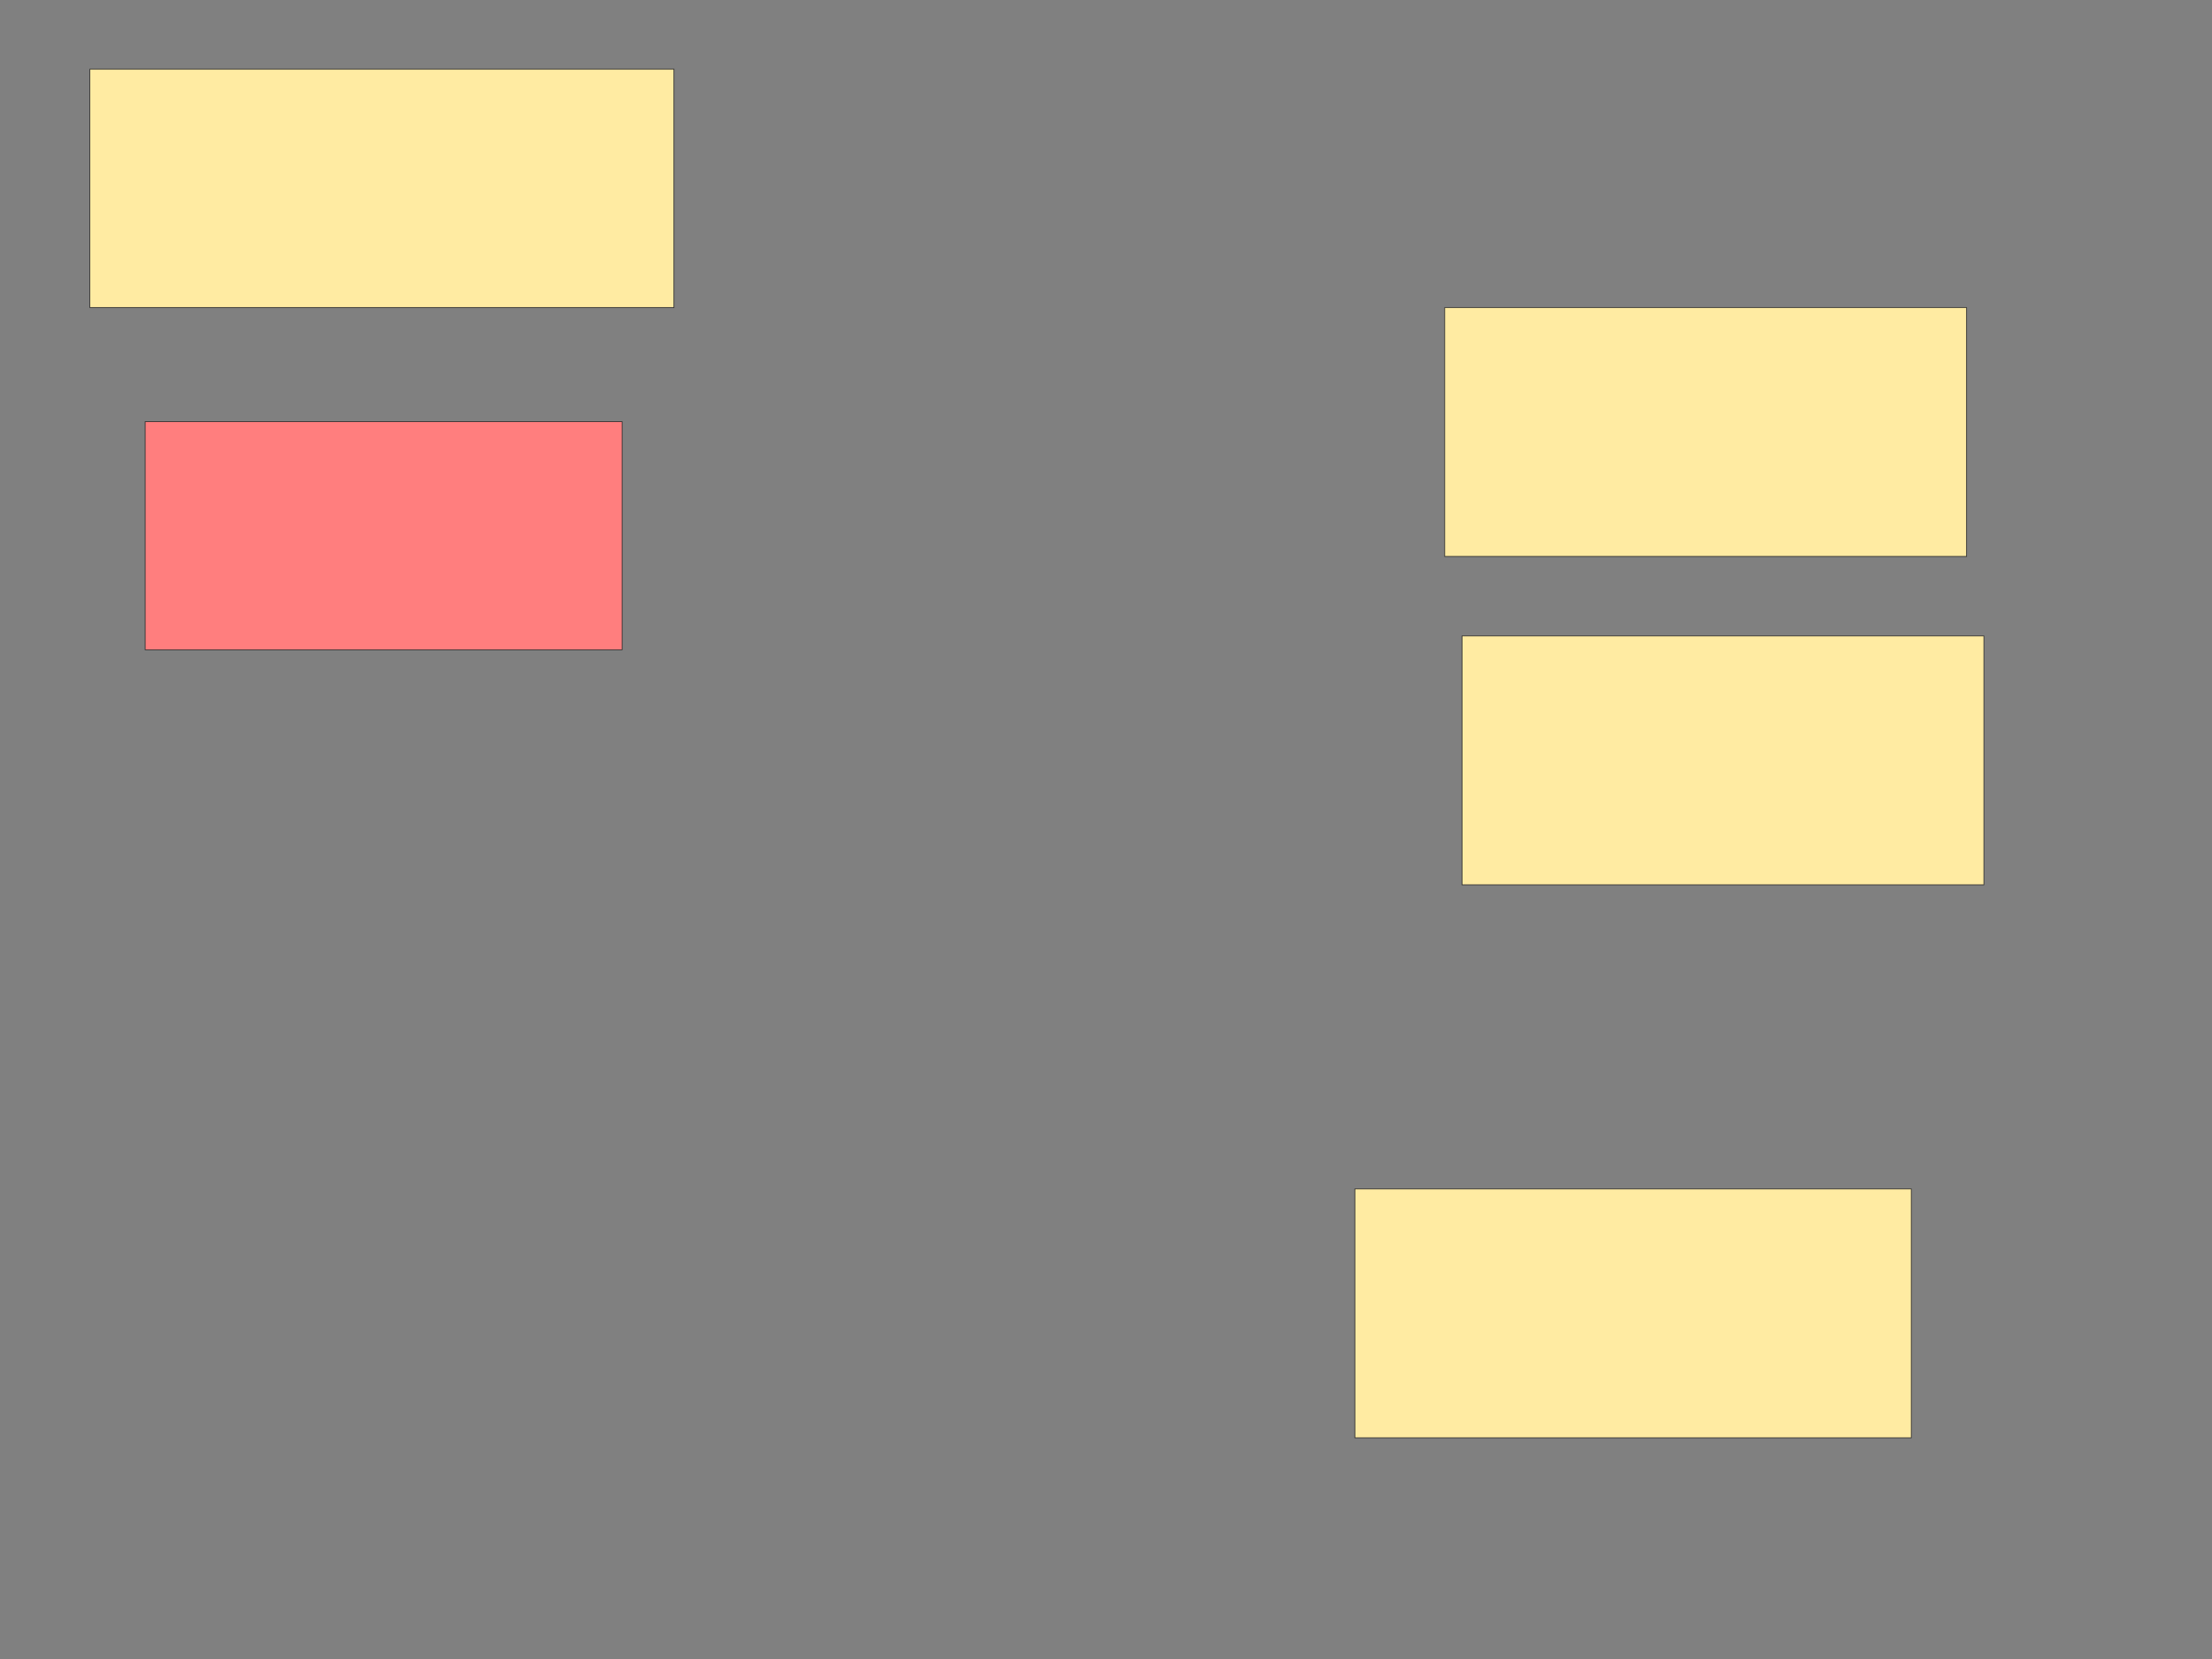 <svg height="2250" width="3000" xmlns="http://www.w3.org/2000/svg">
 <rect width="100%" height="100%" fill="#808080" stroke="none"/>
 <!-- Created with Image Occlusion Enhanced -->
 <g>
  <title>Labels</title>
 </g>
 <g>
  <title>Masks</title>
  <rect fill="#FFEBA2" height="323.438" id="bc943f302ef94041950e0c1de31b2591-ao-1" stroke="#2D2D2D" width="792.187" x="121.875" y="93.75"/>
  <rect class="qshape" fill="#FF7E7E" height="309.375" id="bc943f302ef94041950e0c1de31b2591-ao-2" stroke="#2D2D2D" width="646.875" x="196.875" y="571.875"/>
  <rect fill="#FFEBA2" height="337.5" id="bc943f302ef94041950e0c1de31b2591-ao-3" stroke="#2D2D2D" width="707.812" x="1959.375" y="417.188"/>
  <rect fill="#FFEBA2" height="337.5" id="bc943f302ef94041950e0c1de31b2591-ao-4" stroke="#2D2D2D" width="707.812" x="1982.812" y="862.5"/>
  <rect fill="#FFEBA2" height="337.5" id="bc943f302ef94041950e0c1de31b2591-ao-5" stroke="#2D2D2D" width="754.687" x="1837.5" y="1612.5"/>
 </g>
</svg>